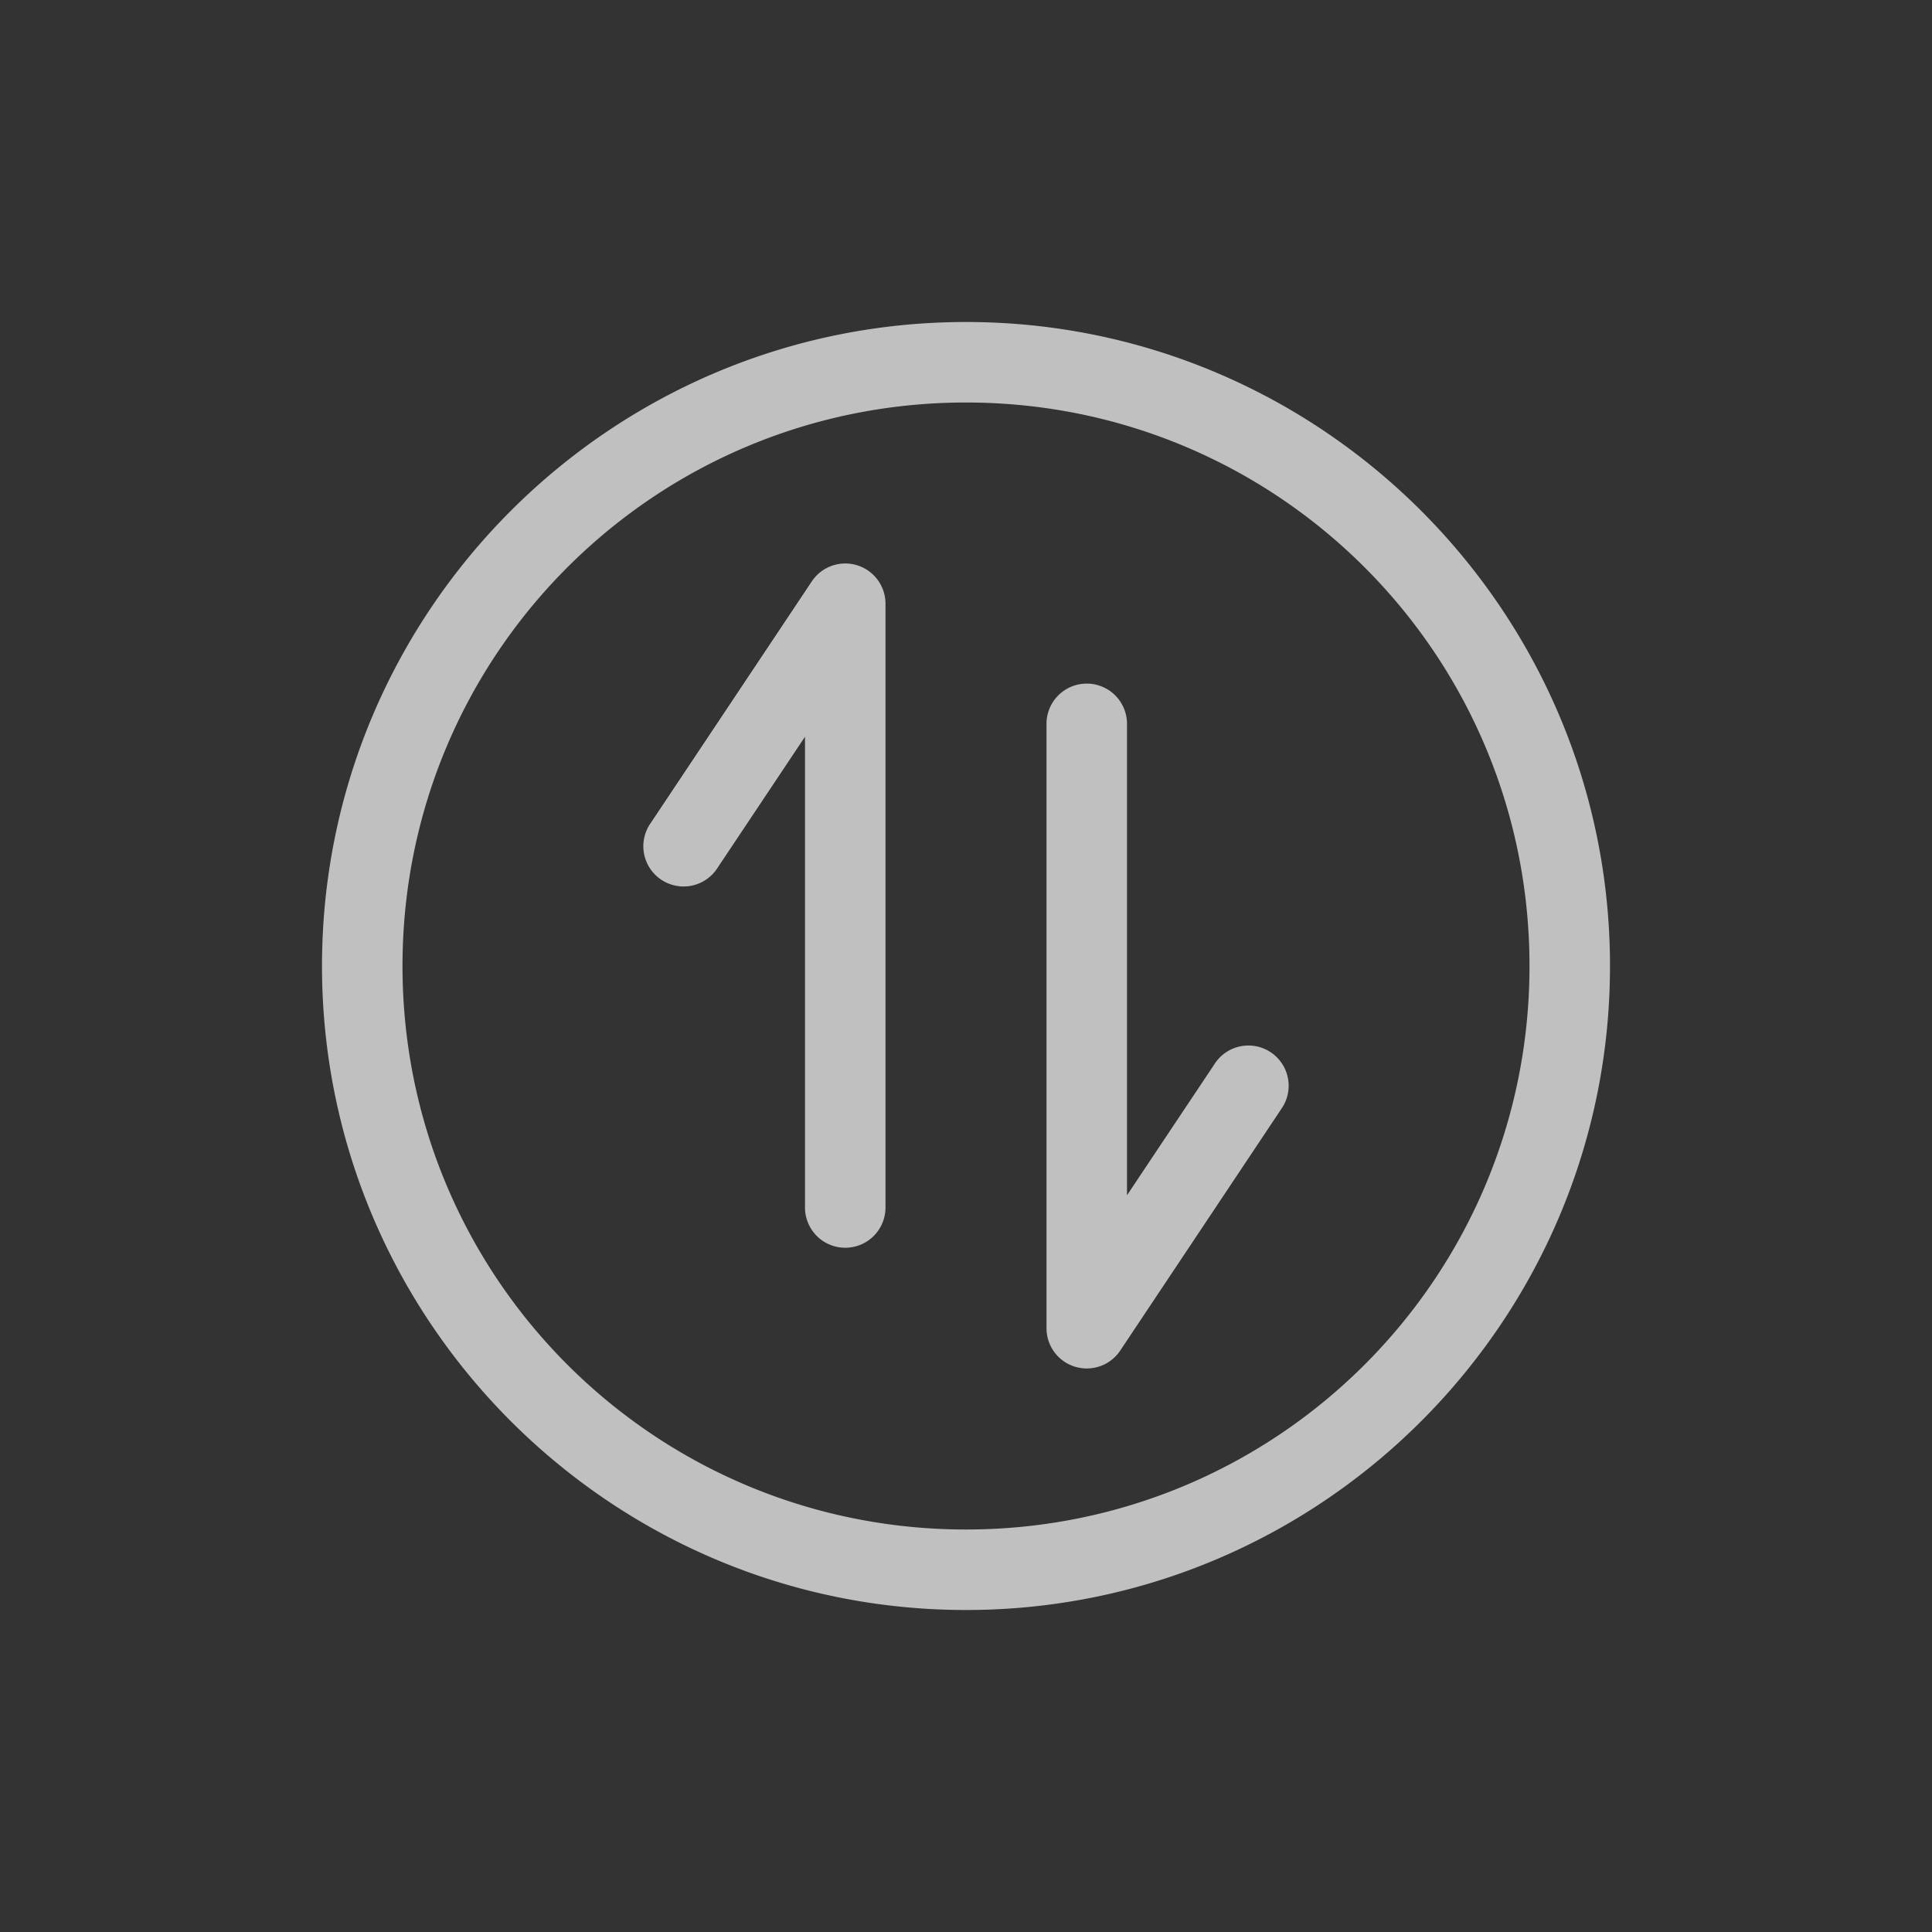 <svg xmlns="http://www.w3.org/2000/svg" viewBox="0 0 24 24">
    <rect x="0" y="0" width="24" height="24" fill="#333333" stroke="none"/>
    <path d="M11 3c-4.412 0-8 3.588-8 8s3.588 8 8 8 8-3.588 8-8-3.588-8-8-8zm0 1c3.872 0 7 3.128 7 7s-3.128 7-7 7-7-3.128-7-7 3.128-7 7-7zM9.484 6a.5.5 0 0 0-.4.223l-2 3a.5.5 0 1 0 .832.554L9 8.152V14a.5.5 0 1 0 1 0V6.5a.5.5 0 0 0-.516-.5zm3.008 1.492A.5.5 0 0 0 12 8v7.5a.5.5 0 0 0 .916.277l2-3a.5.5 0 1 0-.832-.554L13 13.848V8a.5.5 0 0 0-.508-.508z" style="fill:currentColor;fill-opacity:1;stroke:none;color:#fdfdfd;opacity:.7" transform="translate(1 1)"/>
</svg>
